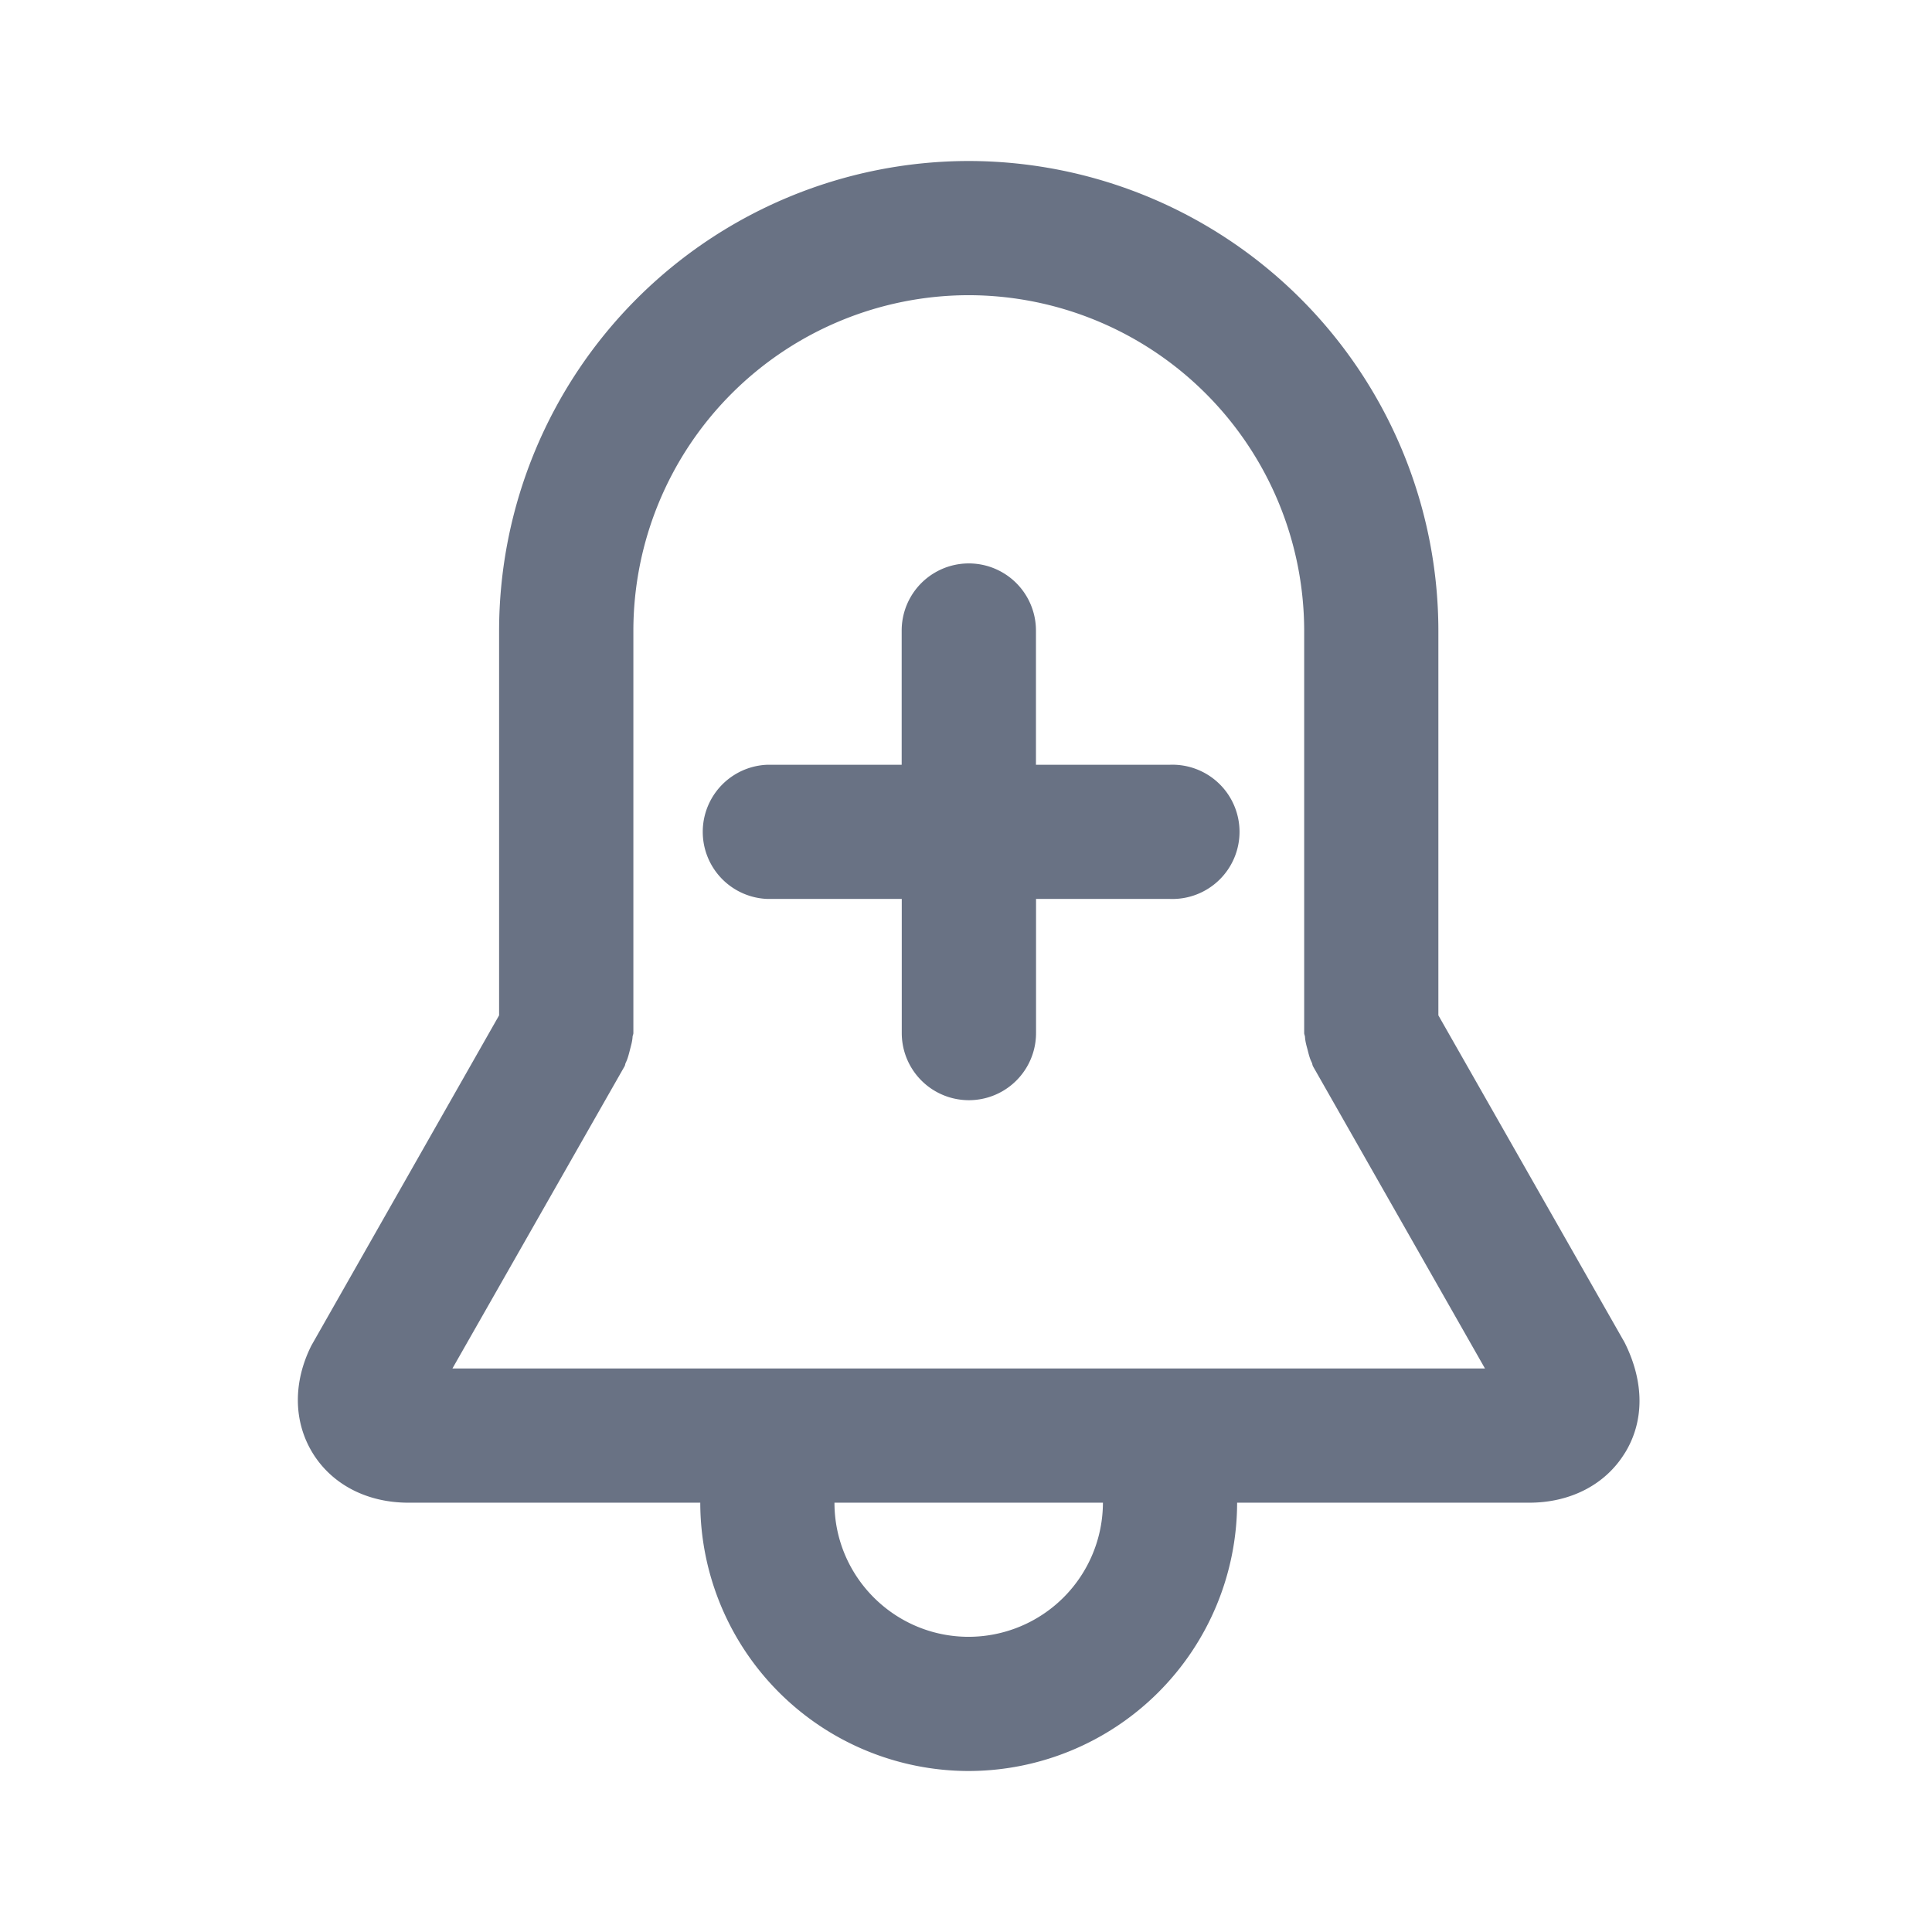 <svg xmlns="http://www.w3.org/2000/svg" fill="none" viewBox="0 0 24 24"><path fill="#697284" fill-rule="evenodd" d="M20.183 18.052c-.24.39-.674.615-1.187.615h-3.628A3.339 3.339 0 0 1 12.033 22a3.337 3.337 0 0 1-3.334-3.333H5.074c-.514 0-.948-.225-1.189-.615-.24-.39-.247-.878-.017-1.337L6.2 12.613v-4.78A5.84 5.84 0 0 1 12.033 2a5.841 5.841 0 0 1 5.835 5.833v4.78l2.313 4.063c.25.498.244.987.002 1.377Zm-8.15 2.281a1.67 1.67 0 0 0 1.668-1.666h-3.335c0 .919.747 1.666 1.667 1.666Zm4.278-7.088c-.009-.014-.008-.03-.015-.045-.026-.05-.038-.102-.052-.157-.015-.055-.03-.107-.033-.163-.001-.016-.01-.03-.01-.047v-5a4.173 4.173 0 0 0-4.168-4.166 4.17 4.17 0 0 0-4.165 4.166v5c0 .017-.009.03-.01.047-.003.056-.019.108-.033.163-.014.055-.027.108-.051.157-.008.015-.007.03-.015.045L5.62 17h12.827l-2.137-3.755ZM9.535 9.5h1.666V7.833a.834.834 0 0 1 1.668 0V9.5h1.666a.834.834 0 1 1 0 1.667H12.87v1.666a.834.834 0 0 1-1.668 0v-1.666H9.535a.834.834 0 0 1 0-1.667Z" clip-rule="evenodd"/></svg>